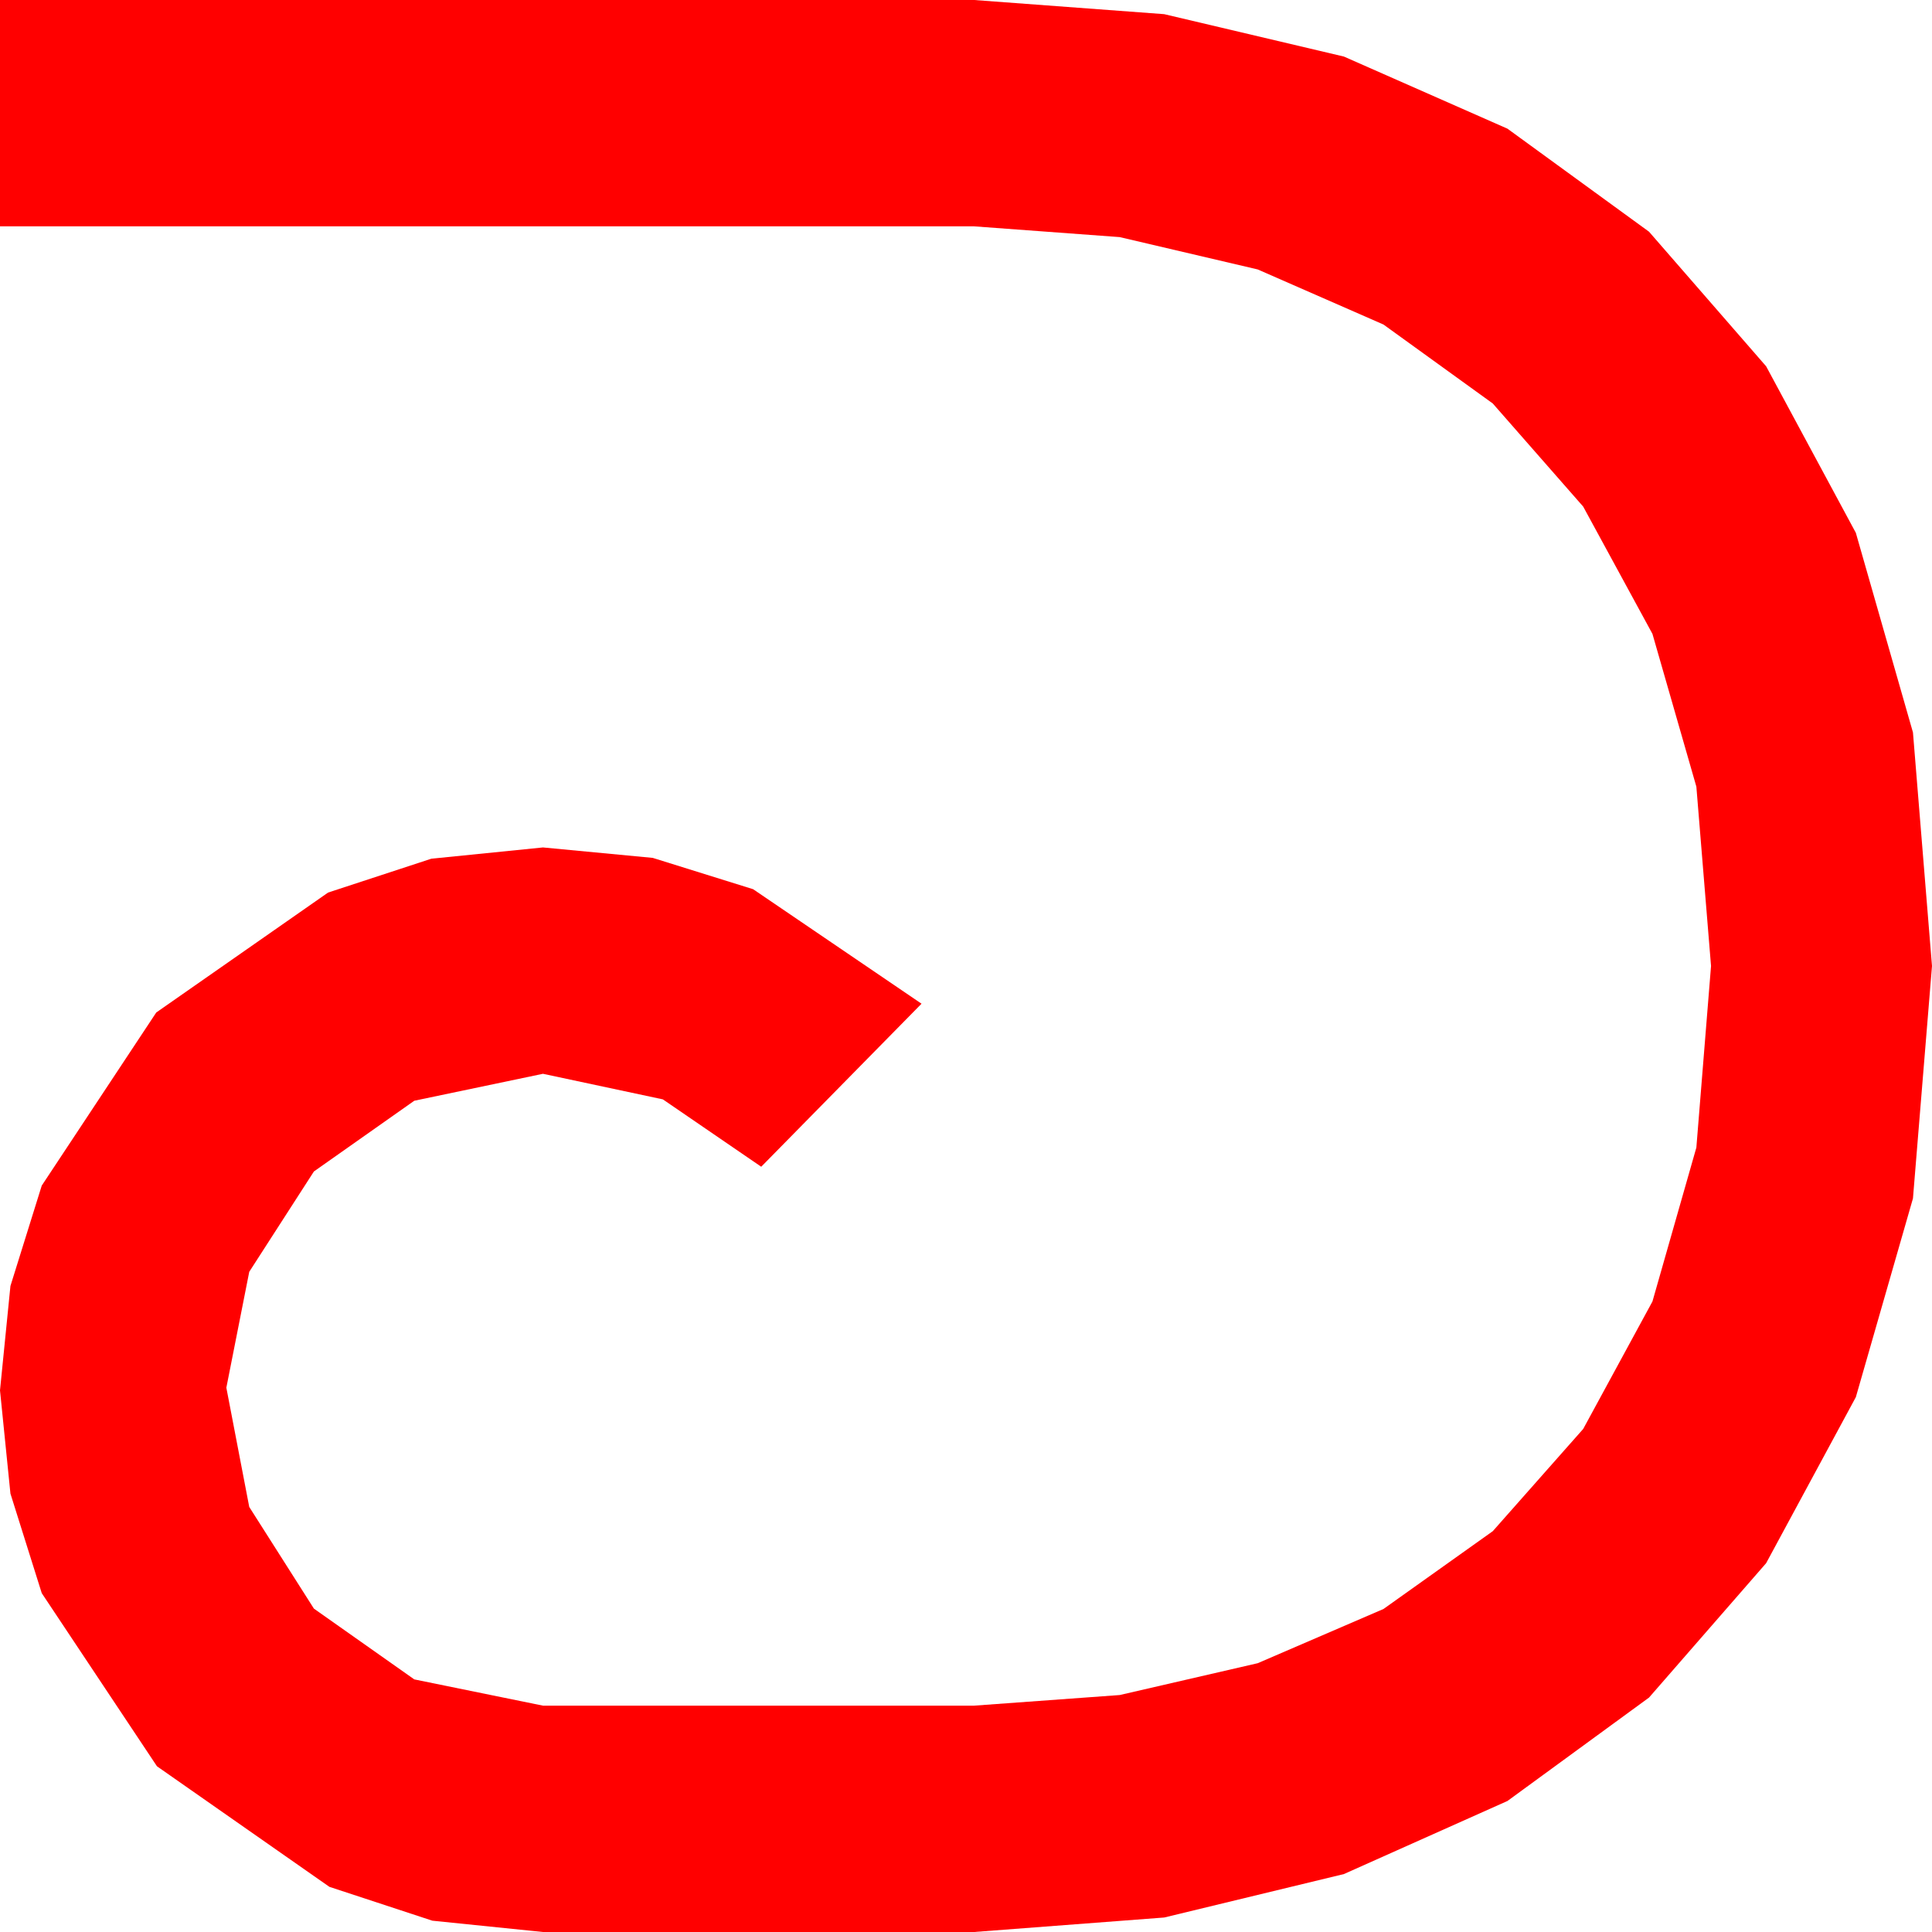 <?xml version="1.0" encoding="utf-8"?>
<!DOCTYPE svg PUBLIC "-//W3C//DTD SVG 1.1//EN" "http://www.w3.org/Graphics/SVG/1.1/DTD/svg11.dtd">
<svg width="42.012" height="42.012" xmlns="http://www.w3.org/2000/svg" xmlns:xlink="http://www.w3.org/1999/xlink" xmlns:xml="http://www.w3.org/XML/1998/namespace" version="1.1">
  <g>
    <g>
      <path style="fill:#FF0000;fill-opacity:1" d="M0,0L21.182,0 25.316,0.308 29.224,1.23 32.78,2.798 35.859,5.039 38.405,7.965 40.356,11.587 41.598,15.927 42.012,21.006 41.598,26.06 40.356,30.381 38.405,33.992 35.859,36.914 32.78,39.163 29.224,40.752 25.316,41.697 21.182,42.012 11.807,42.012 9.401,41.766 7.163,41.03 3.413,38.408 0.908,34.644 0.227,32.479 0,30.234 0.227,27.964 0.908,25.781 3.398,22.017 7.134,19.409 9.379,18.673 11.807,18.428 14.194,18.655 16.377,19.336 20.039,21.826 16.553,25.371 14.414,23.906 11.807,23.35 9.009,23.936 6.826,25.474 5.42,27.656 4.922,30.176 5.42,32.769 6.826,34.98 9.009,36.519 11.807,37.09 21.182,37.09 24.349,36.859 27.349,36.167 30.084,34.988 32.461,33.296 34.427,31.073 35.933,28.301 36.888,24.954 37.207,21.006 36.888,17.106 35.933,13.784 34.427,11.016 32.461,8.774 30.084,7.057 27.349,5.859 24.349,5.156 21.182,4.922 0,4.922 0,0z" />
    </g>
  </g>
</svg>
